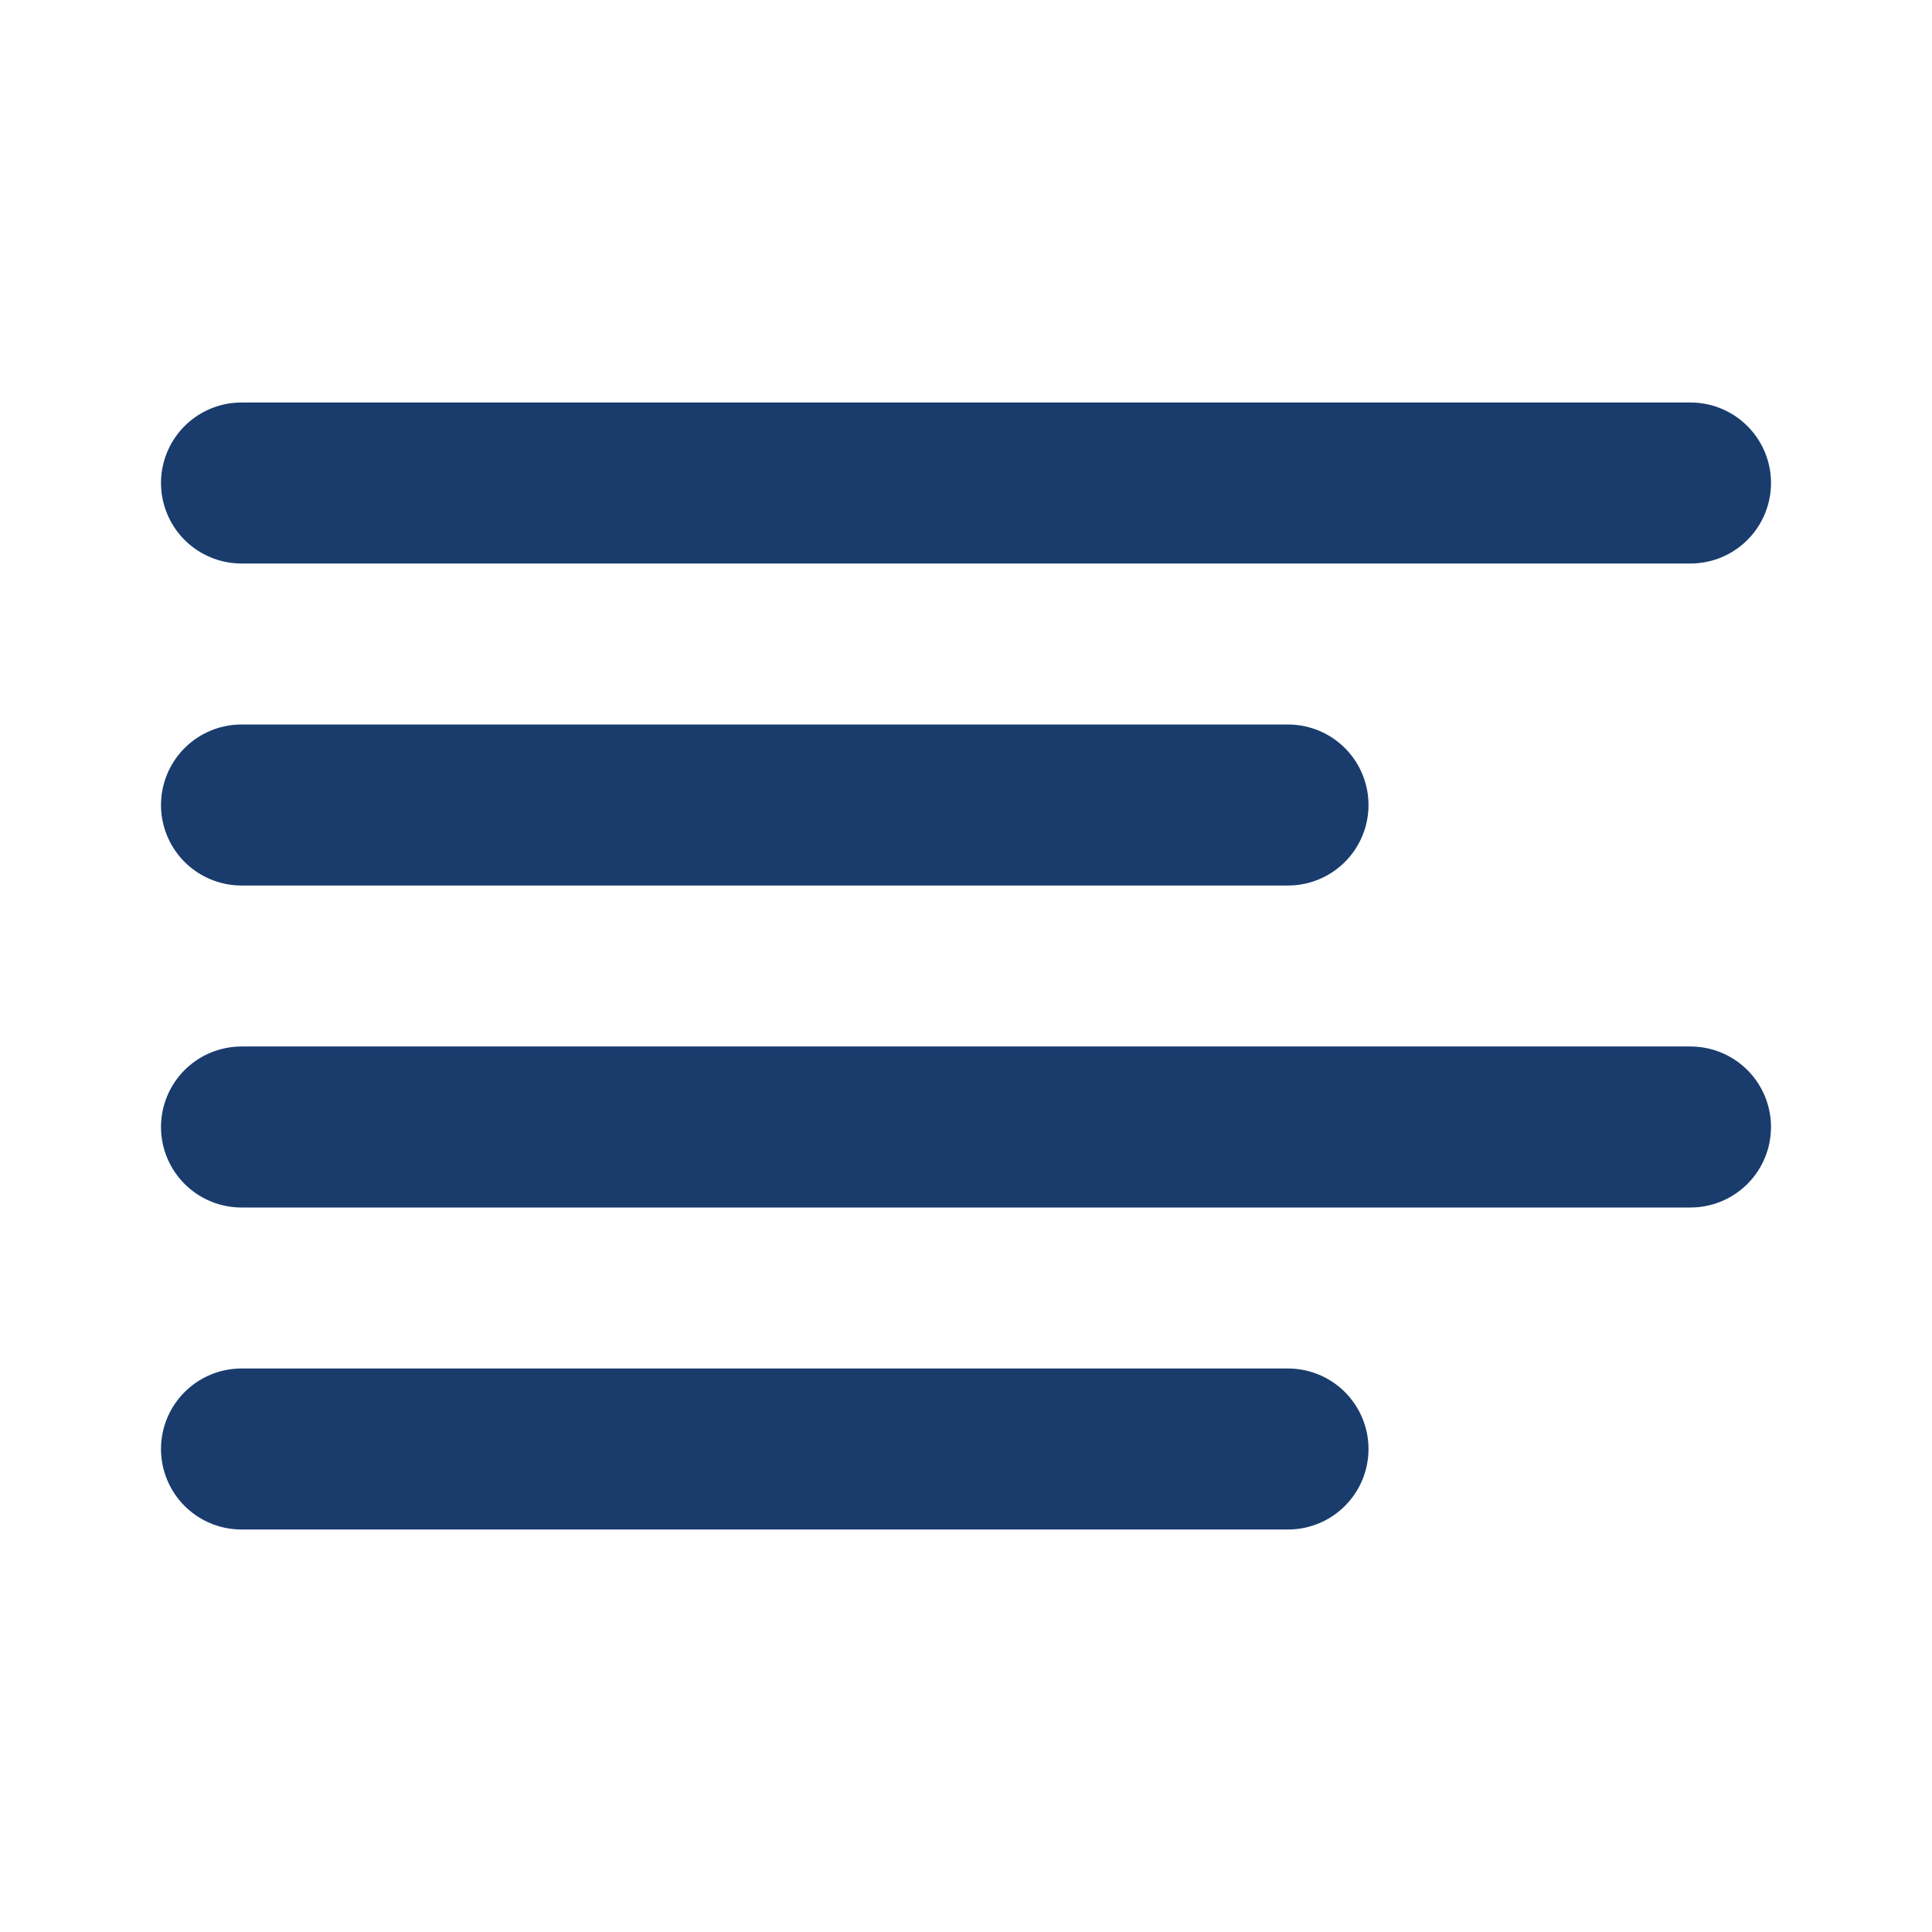 <svg width="24" height="24" viewBox="0 0 24 24" fill="none" xmlns="http://www.w3.org/2000/svg">
<g id="align-left">
<path id="Icon" d="M3 10H16M3 14H21M3 18H16M3 6H21" stroke="#193C6D" stroke-width="2" stroke-linecap="round" stroke-linejoin="round"/>
</g>
</svg>
